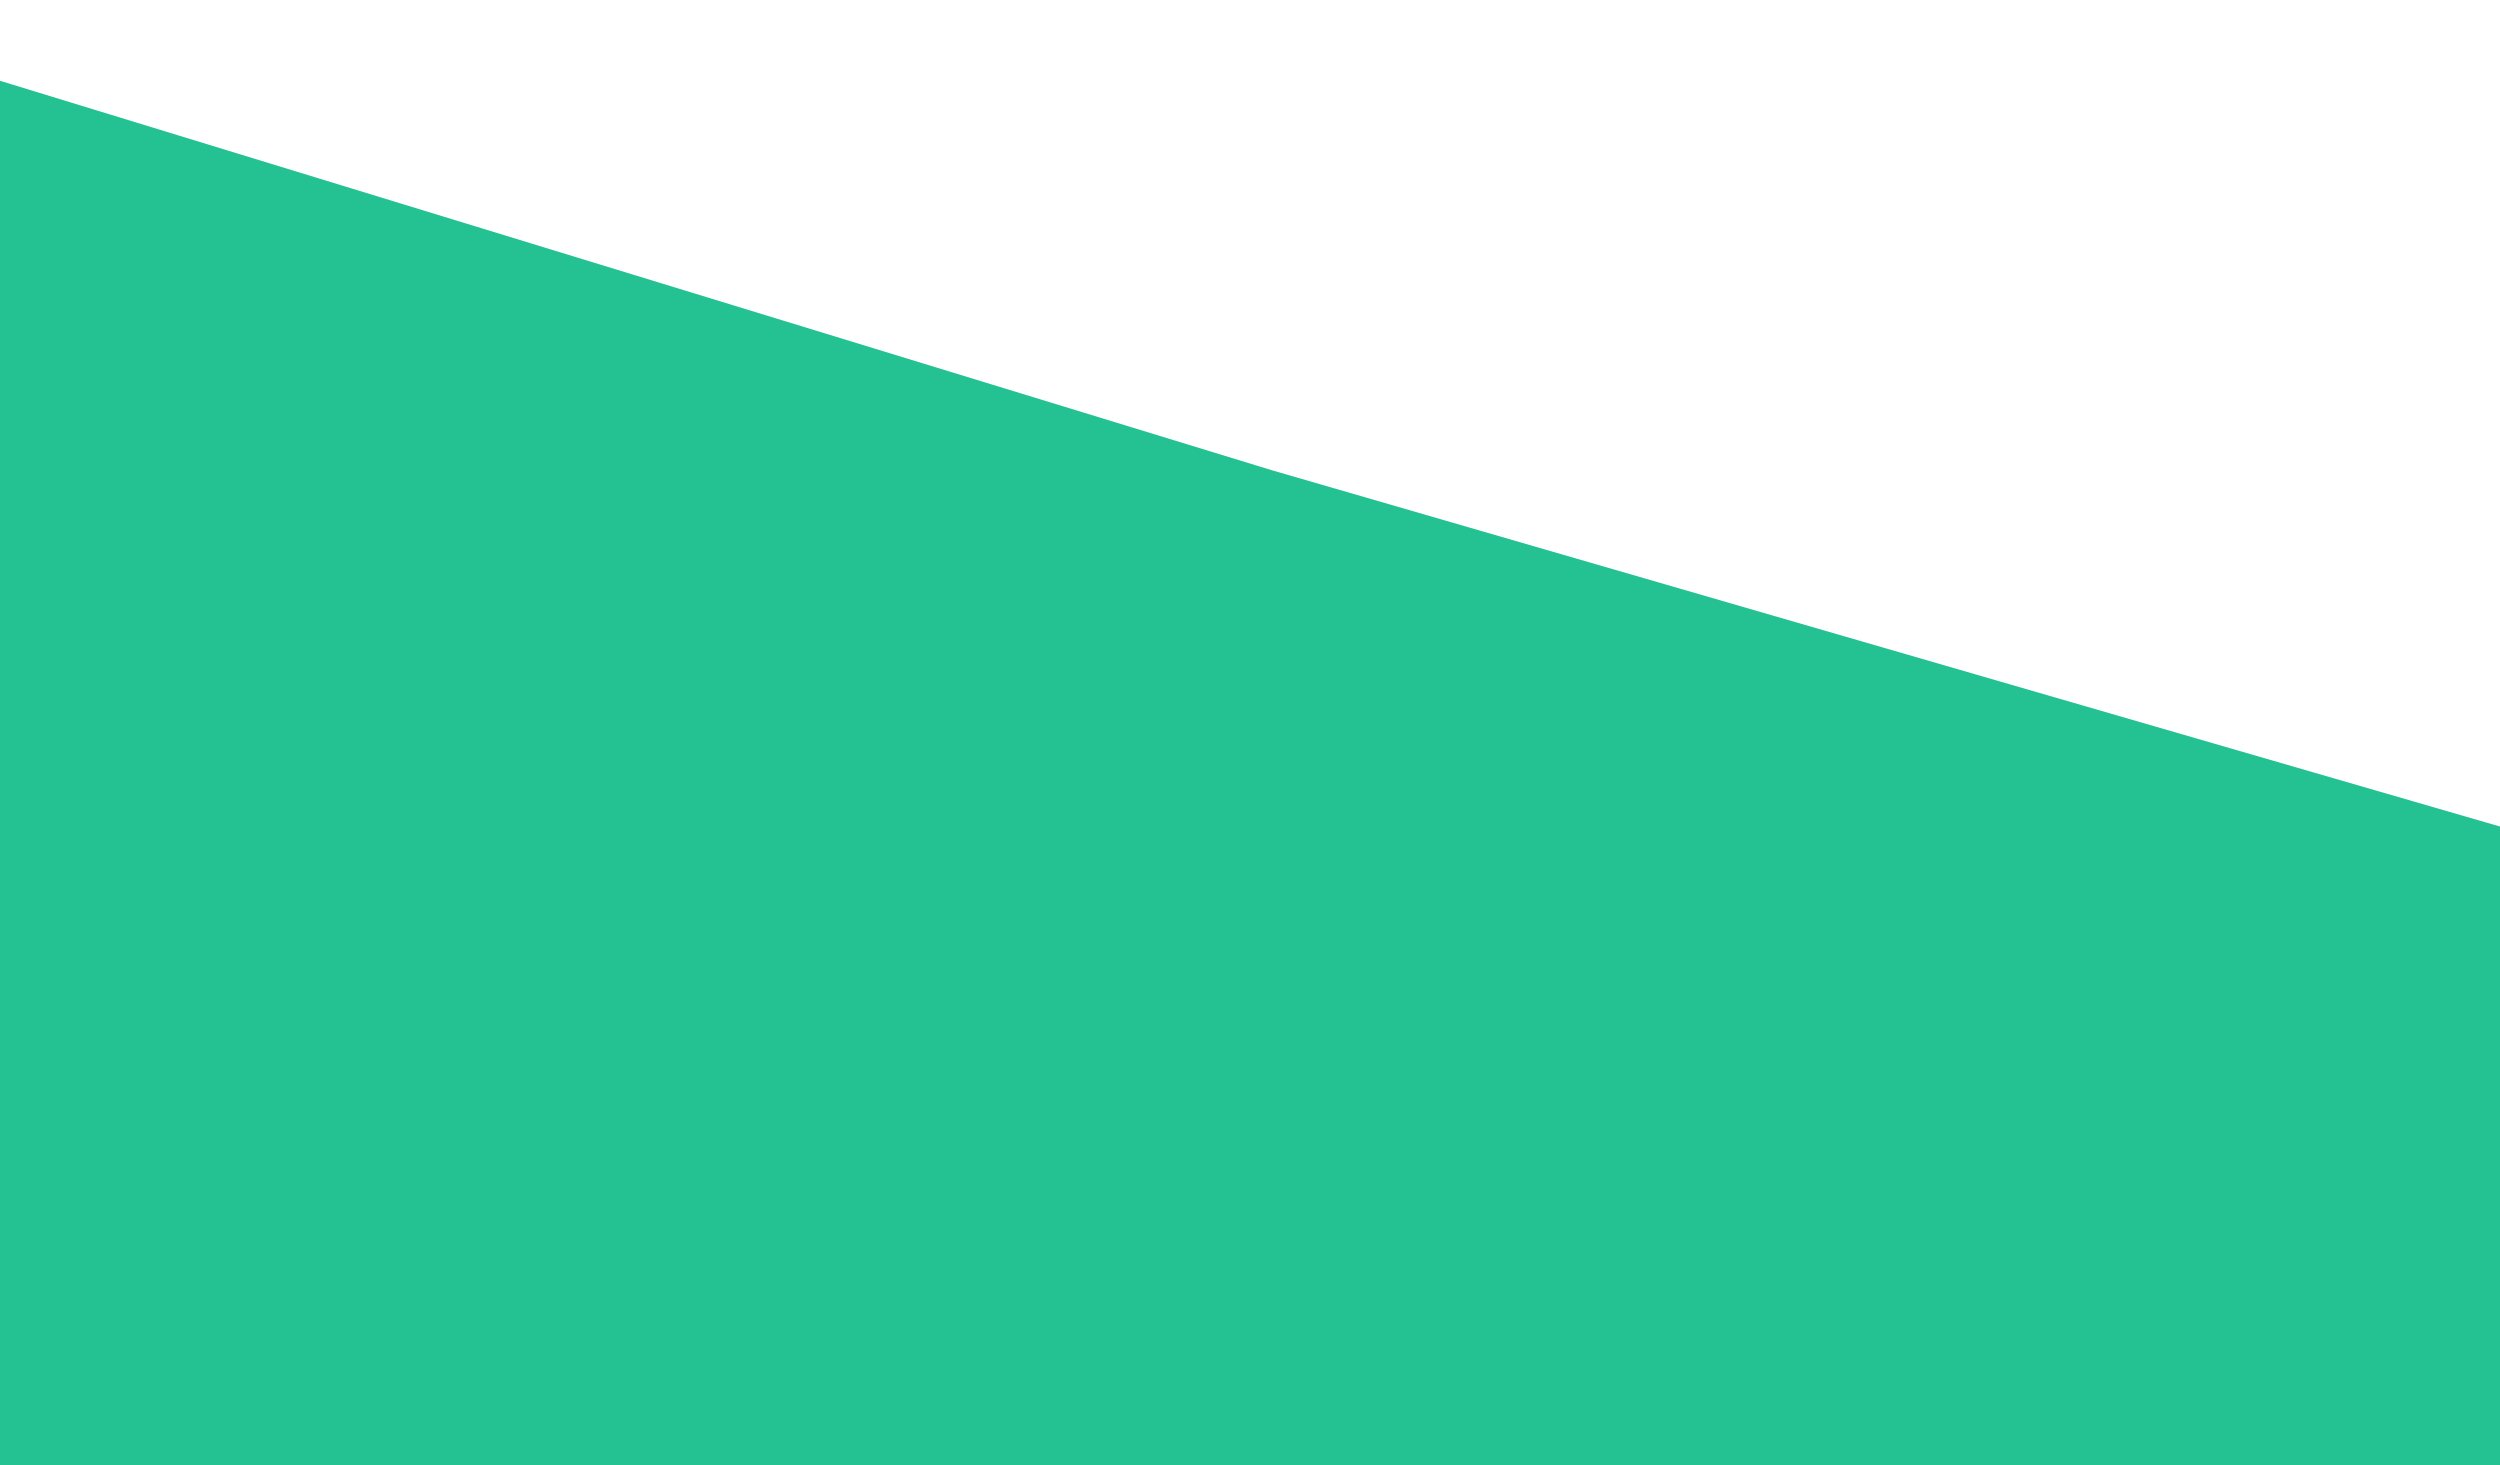 <svg width="1440" height="844" viewBox="0 0 1440 844" fill="none" xmlns="http://www.w3.org/2000/svg">
<path fill-rule="evenodd" clip-rule="evenodd" d="M732.918 270.954L1627.67 530.525L1440 762.379V844H1373.94L960.438 1354.86L800.173 844H420.94L185.84 1125.83L101.978 844H-6.10352e-05V501.282L-148.877 0.951L732.918 270.954Z" fill="#24C292"/>
</svg>
